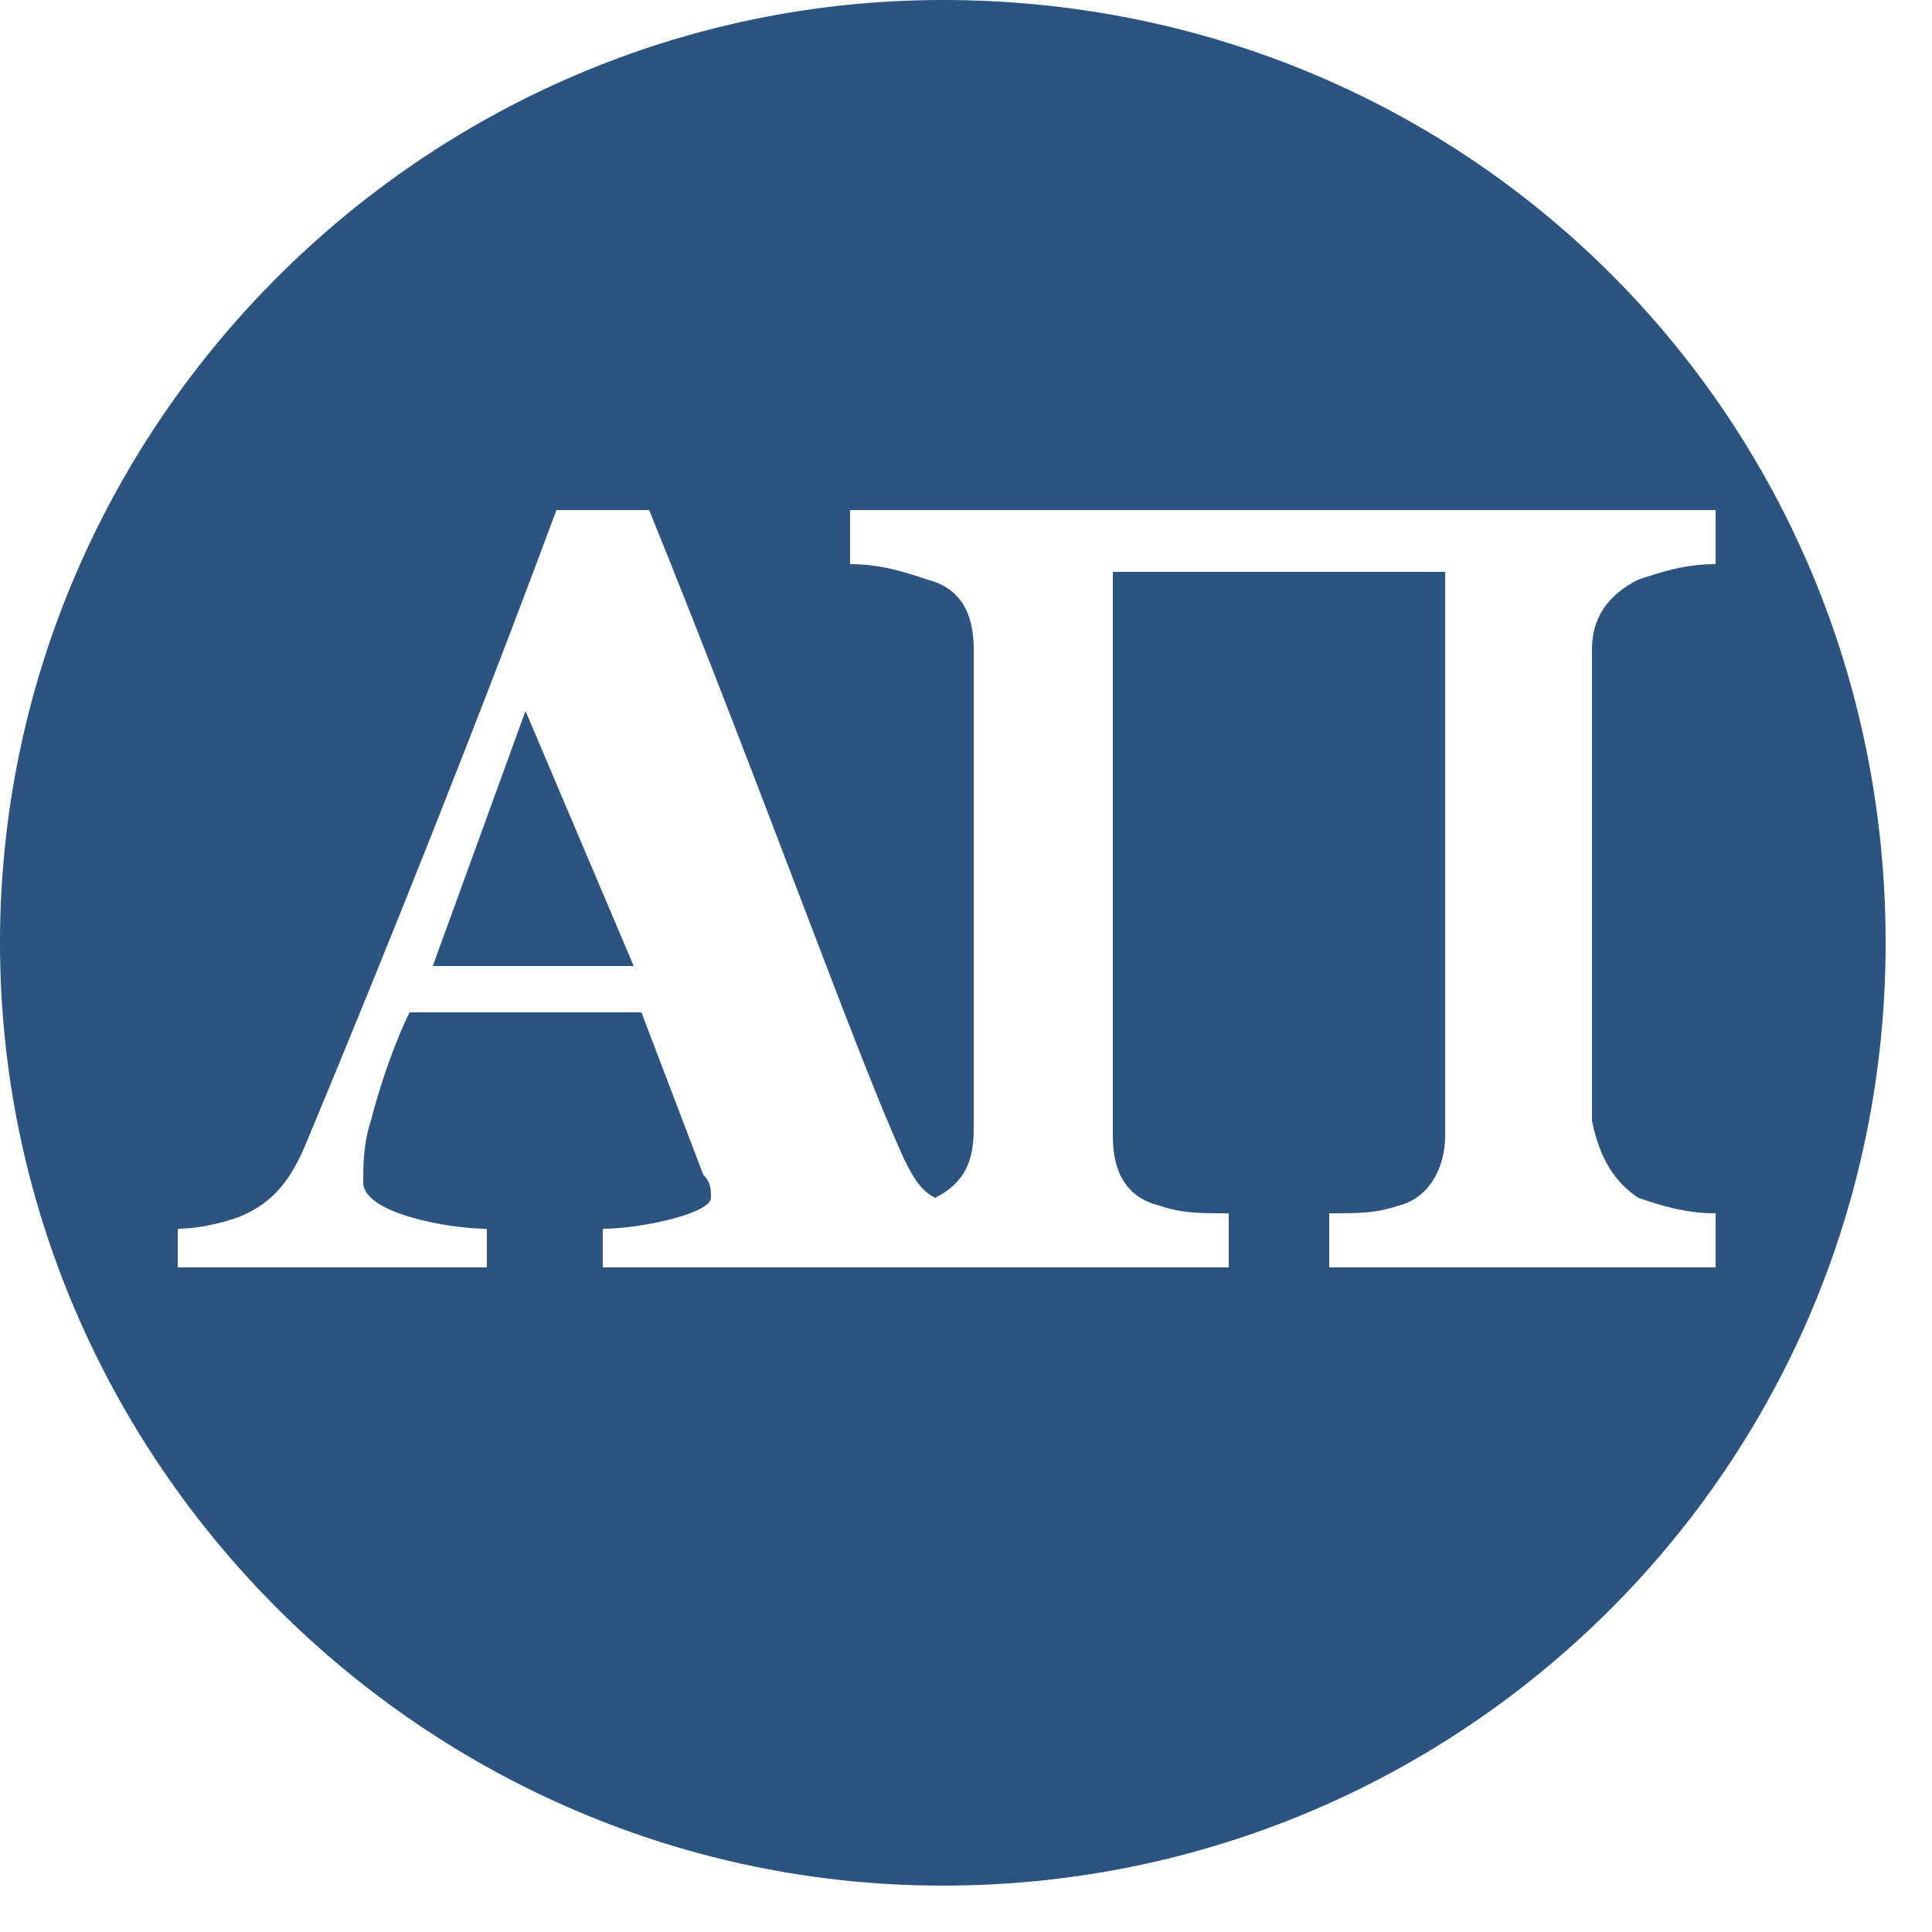 <svg width="25" height="25" viewBox="0 0 25 25" fill="none" xmlns="http://www.w3.org/2000/svg">
<g clip-path="url(#clip0_40_296)">
<path d="M12.2 0C5.5 0 0 5.5 0 12.2C0 18.9 5.5 24.4 12.2 24.4C18.9 24.4 24.4 19 24.4 12.2C24.4 5.4 19 0 12.2 0ZM21.2 15.5C21.5 15.6 21.8 15.7 22.2 15.7V16.4H17.2V15.7C17.6 15.7 17.8 15.7 18.1 15.6C18.5 15.5 18.7 15.1 18.7 14.7V7.4H14.4V14.7C14.4 15.2 14.6 15.5 15 15.6C15.3 15.7 15.5 15.7 15.9 15.7V16.4H13.1H11H7.8V15.9C8.3 15.9 9.2 15.7 9.2 15.5C9.2 15.4 9.2 15.3 9.1 15.2L8.3 13.1H5.3C5.1 13.5 4.9 14.1 4.8 14.5C4.7 14.8 4.7 15.1 4.7 15.3C4.7 15.7 5.8 15.9 6.3 15.9V16.4H2.3V15.9C2.6 15.9 3 15.8 3.2 15.7C3.6 15.5 3.8 15.2 4 14.7C5 12.3 6.2 9.3 7.2 6.6H8.4C9.9 10.3 11.1 13.7 11.7 15C11.8 15.2 11.9 15.4 12.1 15.5C12.5 15.3 12.6 15 12.6 14.6V8.4C12.6 7.9 12.4 7.6 12 7.5C11.7 7.4 11.4 7.3 11 7.3V6.6H22.2V7.3C21.8 7.3 21.5 7.4 21.2 7.5C20.8 7.7 20.6 8 20.6 8.4V14.5C20.7 15 20.9 15.3 21.2 15.5Z" fill="#2B5480"/>
<path d="M5.6 12.5H8.2L6.8 9.2L5.6 12.5Z" fill="#2B5480"/>
</g>
<defs>
<clipPath id="clip0_40_296">
<rect width="24.4" height="24.4" fill="white"/>
</clipPath>
</defs>
</svg>
